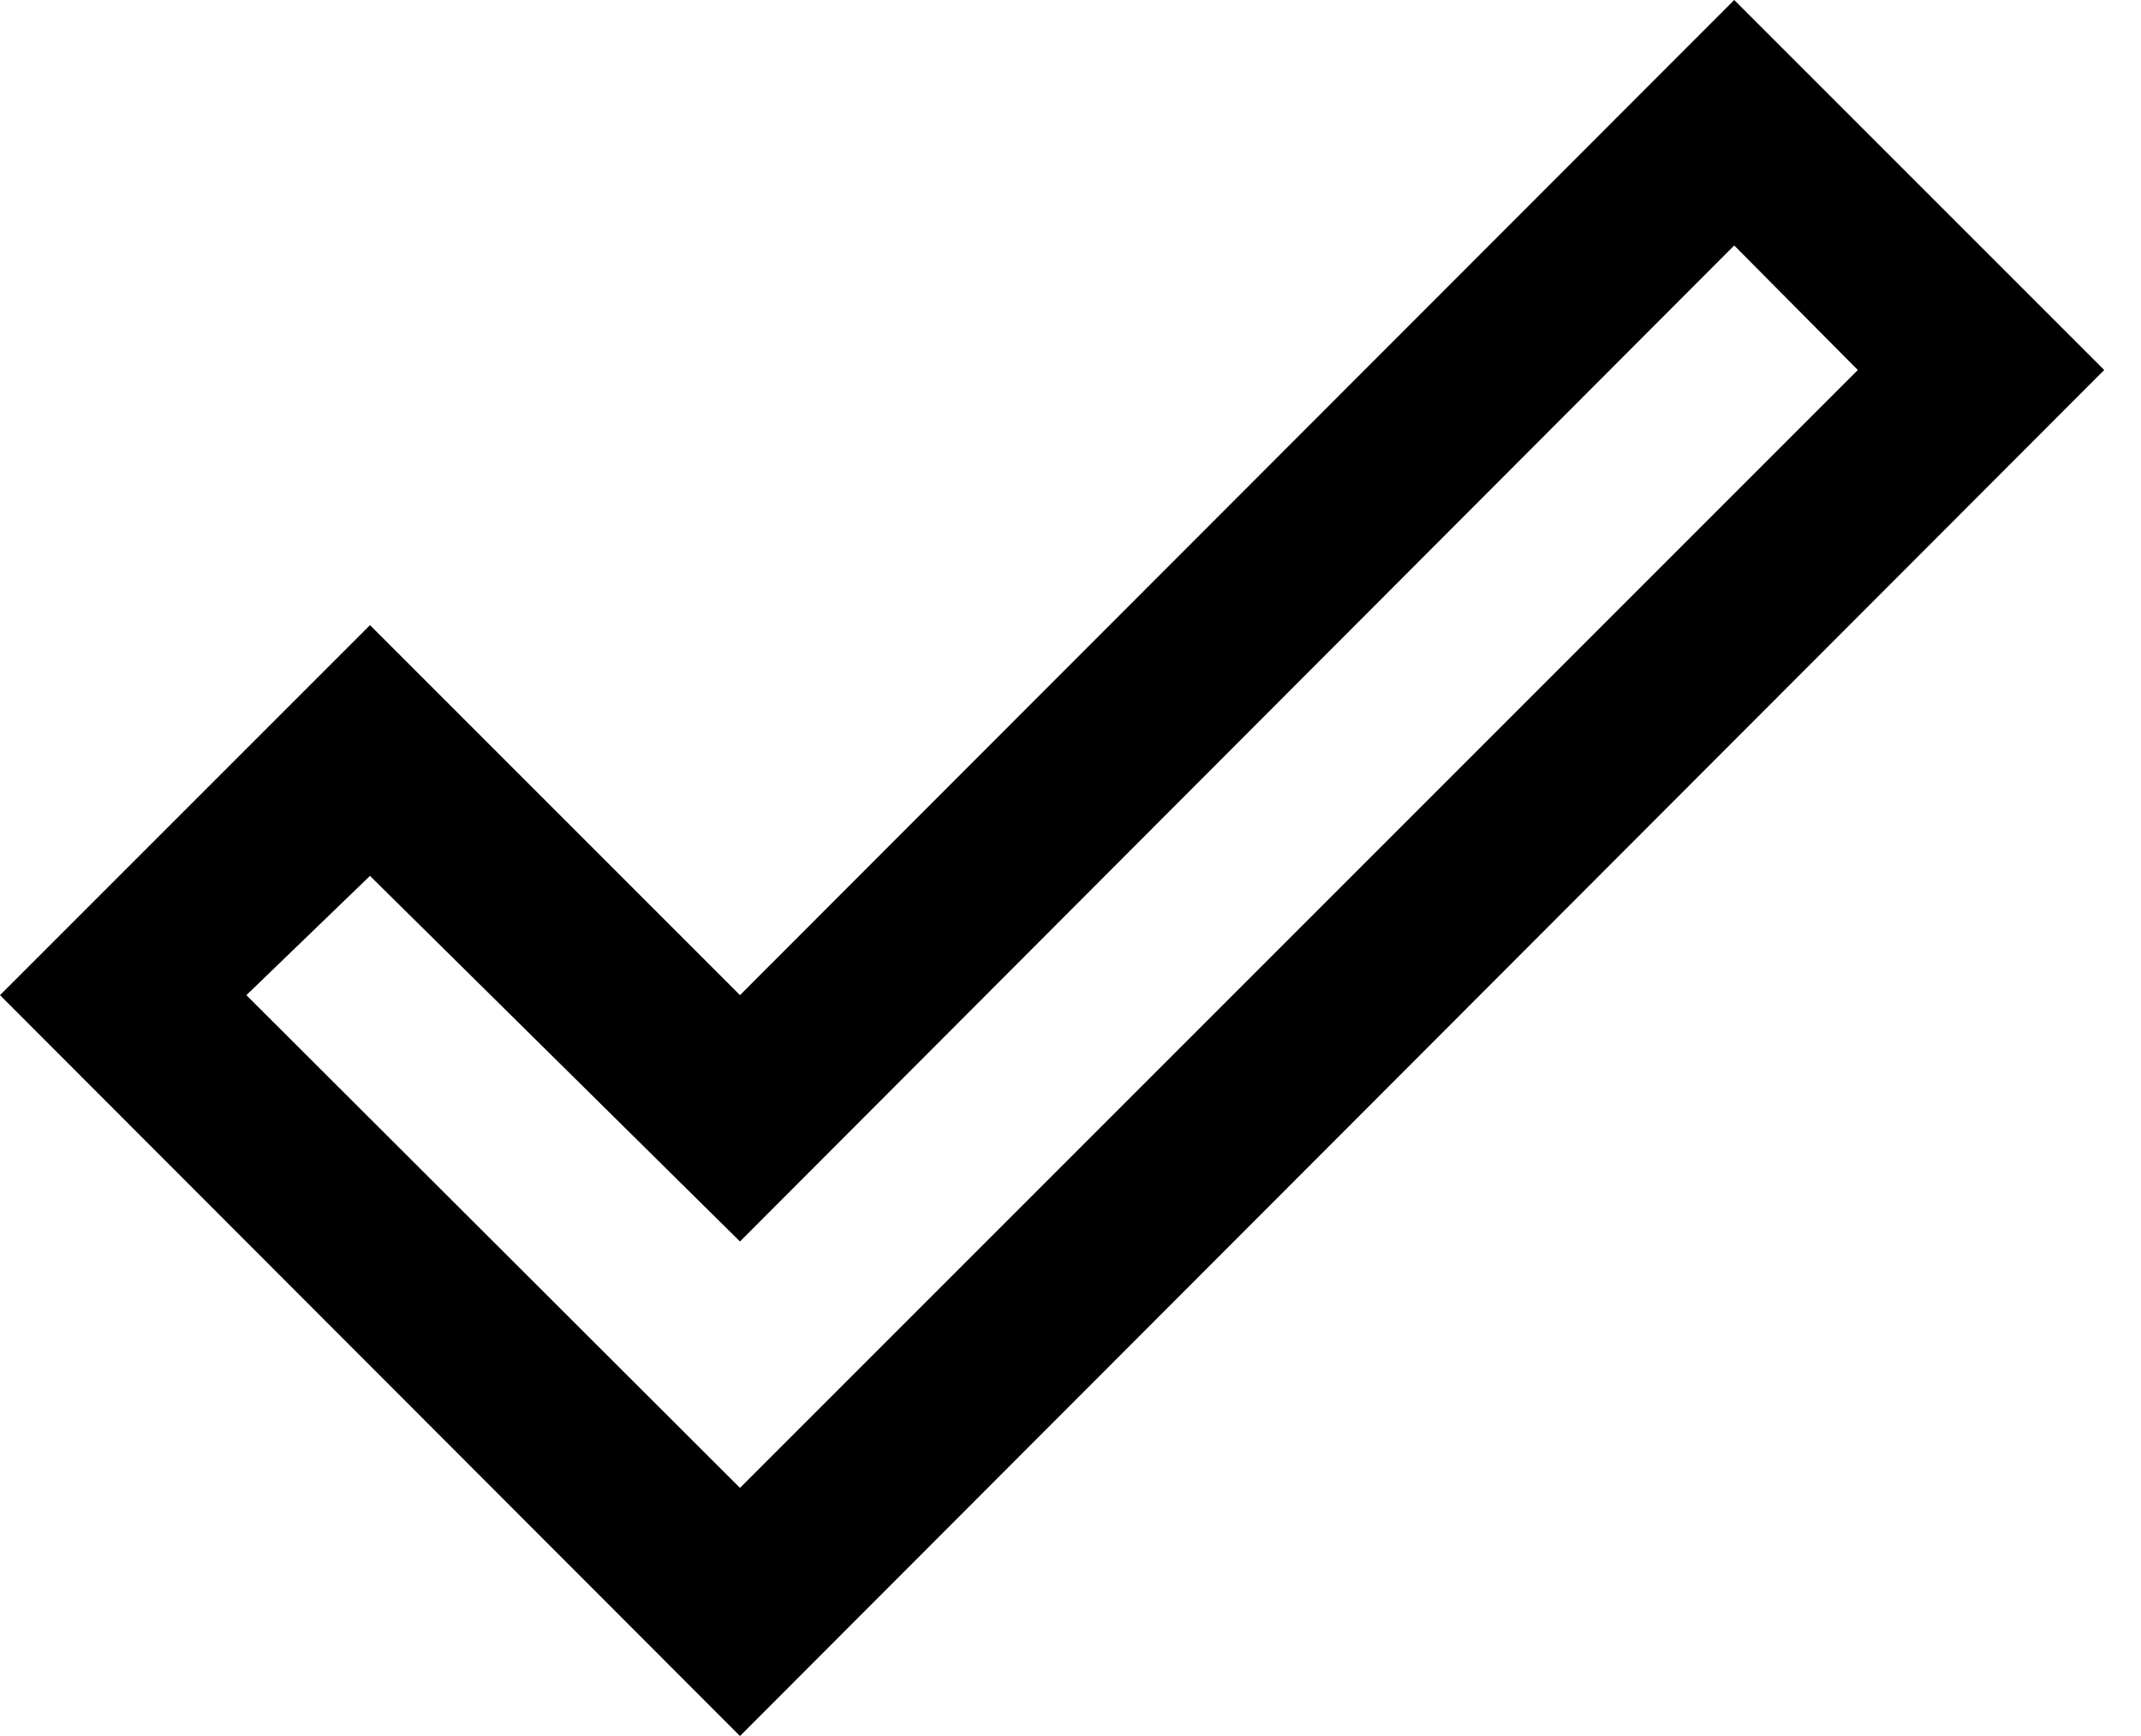 <svg width="37" height="30" viewBox="0 0 37 30" fill="none" xmlns="http://www.w3.org/2000/svg">
<path d="M29.97 0L36.364 6.394L12.788 30L0 17.197L6.394 10.803L12.788 17.197L29.97 0ZM29.97 4.242L12.788 21.454L6.394 15.136L4.258 17.197L12.788 25.712L32.106 6.394L29.97 4.242Z" fill="black"/>
</svg>

